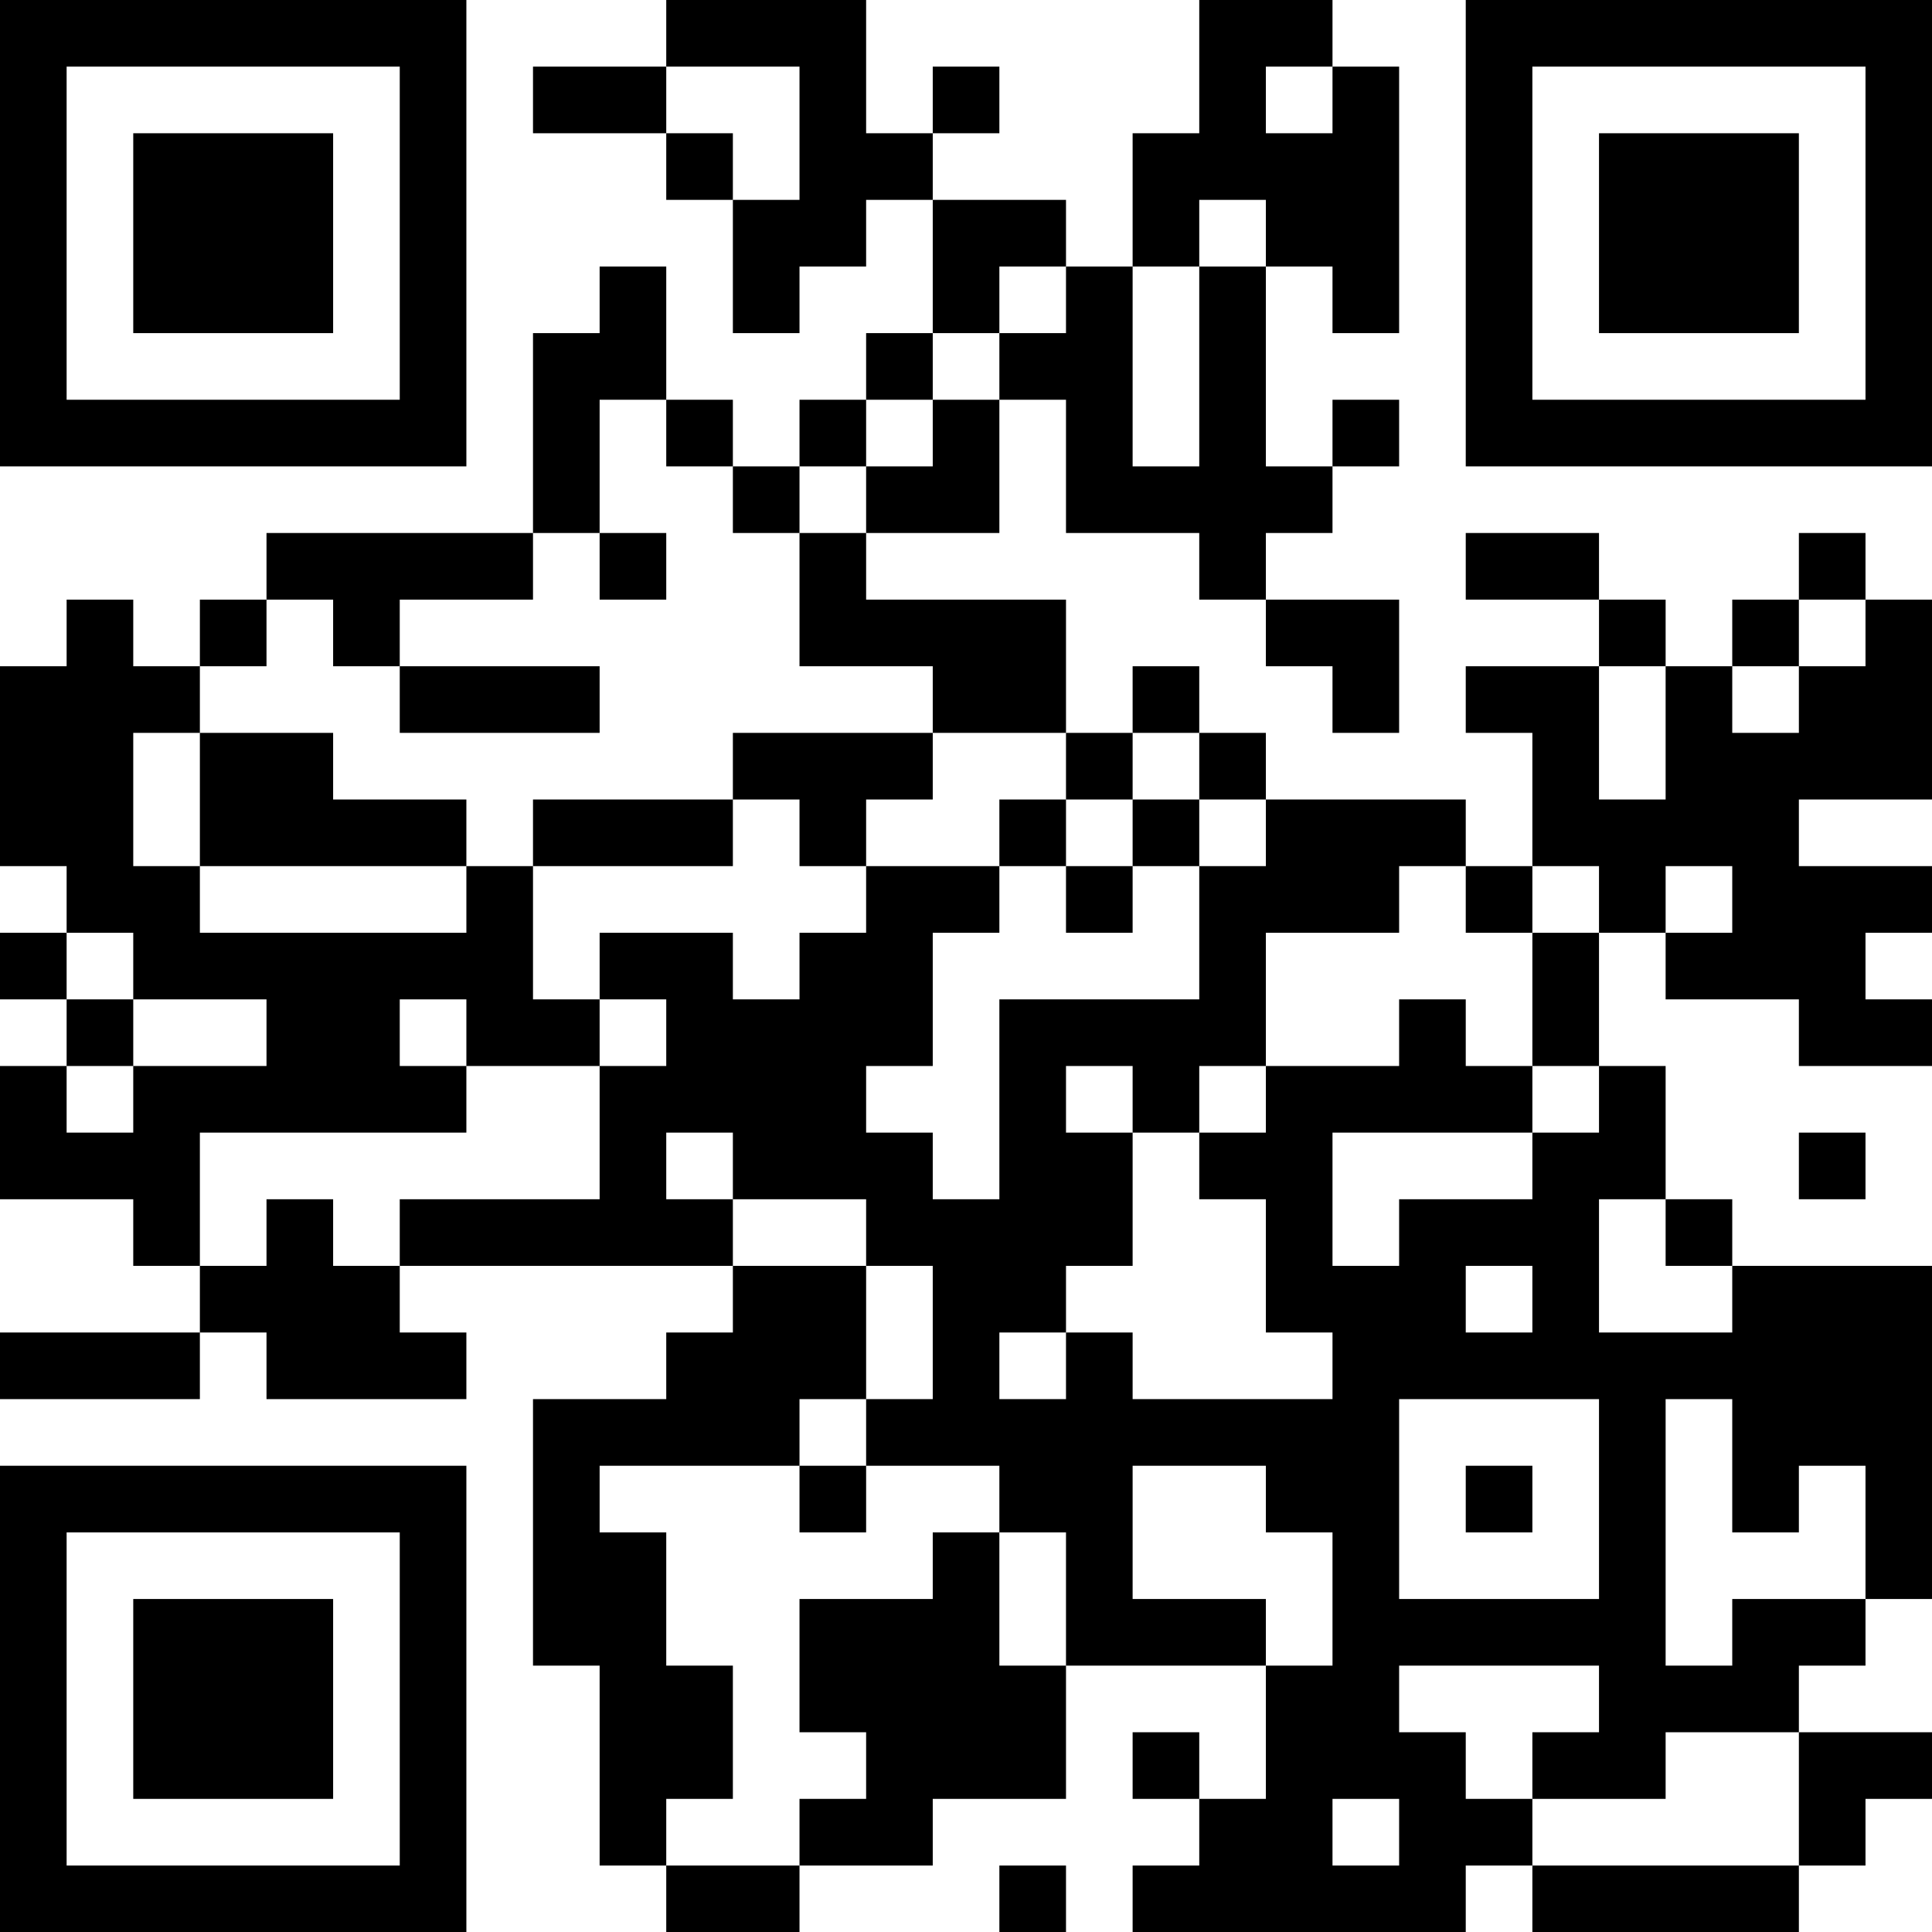 <?xml version="1.0" encoding="UTF-8"?>
<svg xmlns="http://www.w3.org/2000/svg" version="1.1" width="200" height="200" viewBox="0 0 200 200"><rect x="0" y="0" width="200" height="200" fill="#ffffff"/><g transform="scale(6.897)"><g transform="translate(0,0)"><path fill-rule="evenodd" d="M10 0L10 1L8 1L8 2L10 2L10 3L11 3L11 5L12 5L12 4L13 4L13 3L14 3L14 5L13 5L13 6L12 6L12 7L11 7L11 6L10 6L10 4L9 4L9 5L8 5L8 8L4 8L4 9L3 9L3 10L2 10L2 9L1 9L1 10L0 10L0 13L1 13L1 14L0 14L0 15L1 15L1 16L0 16L0 18L2 18L2 19L3 19L3 20L0 20L0 21L3 21L3 20L4 20L4 21L7 21L7 20L6 20L6 19L11 19L11 20L10 20L10 21L8 21L8 25L9 25L9 28L10 28L10 29L12 29L12 28L14 28L14 27L16 27L16 25L19 25L19 27L18 27L18 26L17 26L17 27L18 27L18 28L17 28L17 29L22 29L22 28L23 28L23 29L27 29L27 28L28 28L28 27L29 27L29 26L27 26L27 25L28 25L28 24L29 24L29 19L26 19L26 18L25 18L25 16L24 16L24 14L25 14L25 15L27 15L27 16L29 16L29 15L28 15L28 14L29 14L29 13L27 13L27 12L29 12L29 9L28 9L28 8L27 8L27 9L26 9L26 10L25 10L25 9L24 9L24 8L22 8L22 9L24 9L24 10L22 10L22 11L23 11L23 13L22 13L22 12L19 12L19 11L18 11L18 10L17 10L17 11L16 11L16 9L13 9L13 8L15 8L15 6L16 6L16 8L18 8L18 9L19 9L19 10L20 10L20 11L21 11L21 9L19 9L19 8L20 8L20 7L21 7L21 6L20 6L20 7L19 7L19 4L20 4L20 5L21 5L21 1L20 1L20 0L18 0L18 2L17 2L17 4L16 4L16 3L14 3L14 2L15 2L15 1L14 1L14 2L13 2L13 0ZM10 1L10 2L11 2L11 3L12 3L12 1ZM19 1L19 2L20 2L20 1ZM18 3L18 4L17 4L17 7L18 7L18 4L19 4L19 3ZM15 4L15 5L14 5L14 6L13 6L13 7L12 7L12 8L11 8L11 7L10 7L10 6L9 6L9 8L8 8L8 9L6 9L6 10L5 10L5 9L4 9L4 10L3 10L3 11L2 11L2 13L3 13L3 14L7 14L7 13L8 13L8 15L9 15L9 16L7 16L7 15L6 15L6 16L7 16L7 17L3 17L3 19L4 19L4 18L5 18L5 19L6 19L6 18L9 18L9 16L10 16L10 15L9 15L9 14L11 14L11 15L12 15L12 14L13 14L13 13L15 13L15 14L14 14L14 16L13 16L13 17L14 17L14 18L15 18L15 15L18 15L18 13L19 13L19 12L18 12L18 11L17 11L17 12L16 12L16 11L14 11L14 10L12 10L12 8L13 8L13 7L14 7L14 6L15 6L15 5L16 5L16 4ZM9 8L9 9L10 9L10 8ZM27 9L27 10L26 10L26 11L27 11L27 10L28 10L28 9ZM6 10L6 11L9 11L9 10ZM24 10L24 12L25 12L25 10ZM3 11L3 13L7 13L7 12L5 12L5 11ZM11 11L11 12L8 12L8 13L11 13L11 12L12 12L12 13L13 13L13 12L14 12L14 11ZM15 12L15 13L16 13L16 14L17 14L17 13L18 13L18 12L17 12L17 13L16 13L16 12ZM21 13L21 14L19 14L19 16L18 16L18 17L17 17L17 16L16 16L16 17L17 17L17 19L16 19L16 20L15 20L15 21L16 21L16 20L17 20L17 21L20 21L20 20L19 20L19 18L18 18L18 17L19 17L19 16L21 16L21 15L22 15L22 16L23 16L23 17L20 17L20 19L21 19L21 18L23 18L23 17L24 17L24 16L23 16L23 14L24 14L24 13L23 13L23 14L22 14L22 13ZM25 13L25 14L26 14L26 13ZM1 14L1 15L2 15L2 16L1 16L1 17L2 17L2 16L4 16L4 15L2 15L2 14ZM10 17L10 18L11 18L11 19L13 19L13 21L12 21L12 22L9 22L9 23L10 23L10 25L11 25L11 27L10 27L10 28L12 28L12 27L13 27L13 26L12 26L12 24L14 24L14 23L15 23L15 25L16 25L16 23L15 23L15 22L13 22L13 21L14 21L14 19L13 19L13 18L11 18L11 17ZM27 17L27 18L28 18L28 17ZM24 18L24 20L26 20L26 19L25 19L25 18ZM22 19L22 20L23 20L23 19ZM21 21L21 24L24 24L24 21ZM25 21L25 25L26 25L26 24L28 24L28 22L27 22L27 23L26 23L26 21ZM12 22L12 23L13 23L13 22ZM17 22L17 24L19 24L19 25L20 25L20 23L19 23L19 22ZM22 22L22 23L23 23L23 22ZM21 25L21 26L22 26L22 27L23 27L23 28L27 28L27 26L25 26L25 27L23 27L23 26L24 26L24 25ZM20 27L20 28L21 28L21 27ZM15 28L15 29L16 29L16 28ZM0 0L0 7L7 7L7 0ZM1 1L1 6L6 6L6 1ZM2 2L2 5L5 5L5 2ZM22 0L22 7L29 7L29 0ZM23 1L23 6L28 6L28 1ZM24 2L24 5L27 5L27 2ZM0 22L0 29L7 29L7 22ZM1 23L1 28L6 28L6 23ZM2 24L2 27L5 27L5 24Z" fill="#000000"/></g></g></svg>
